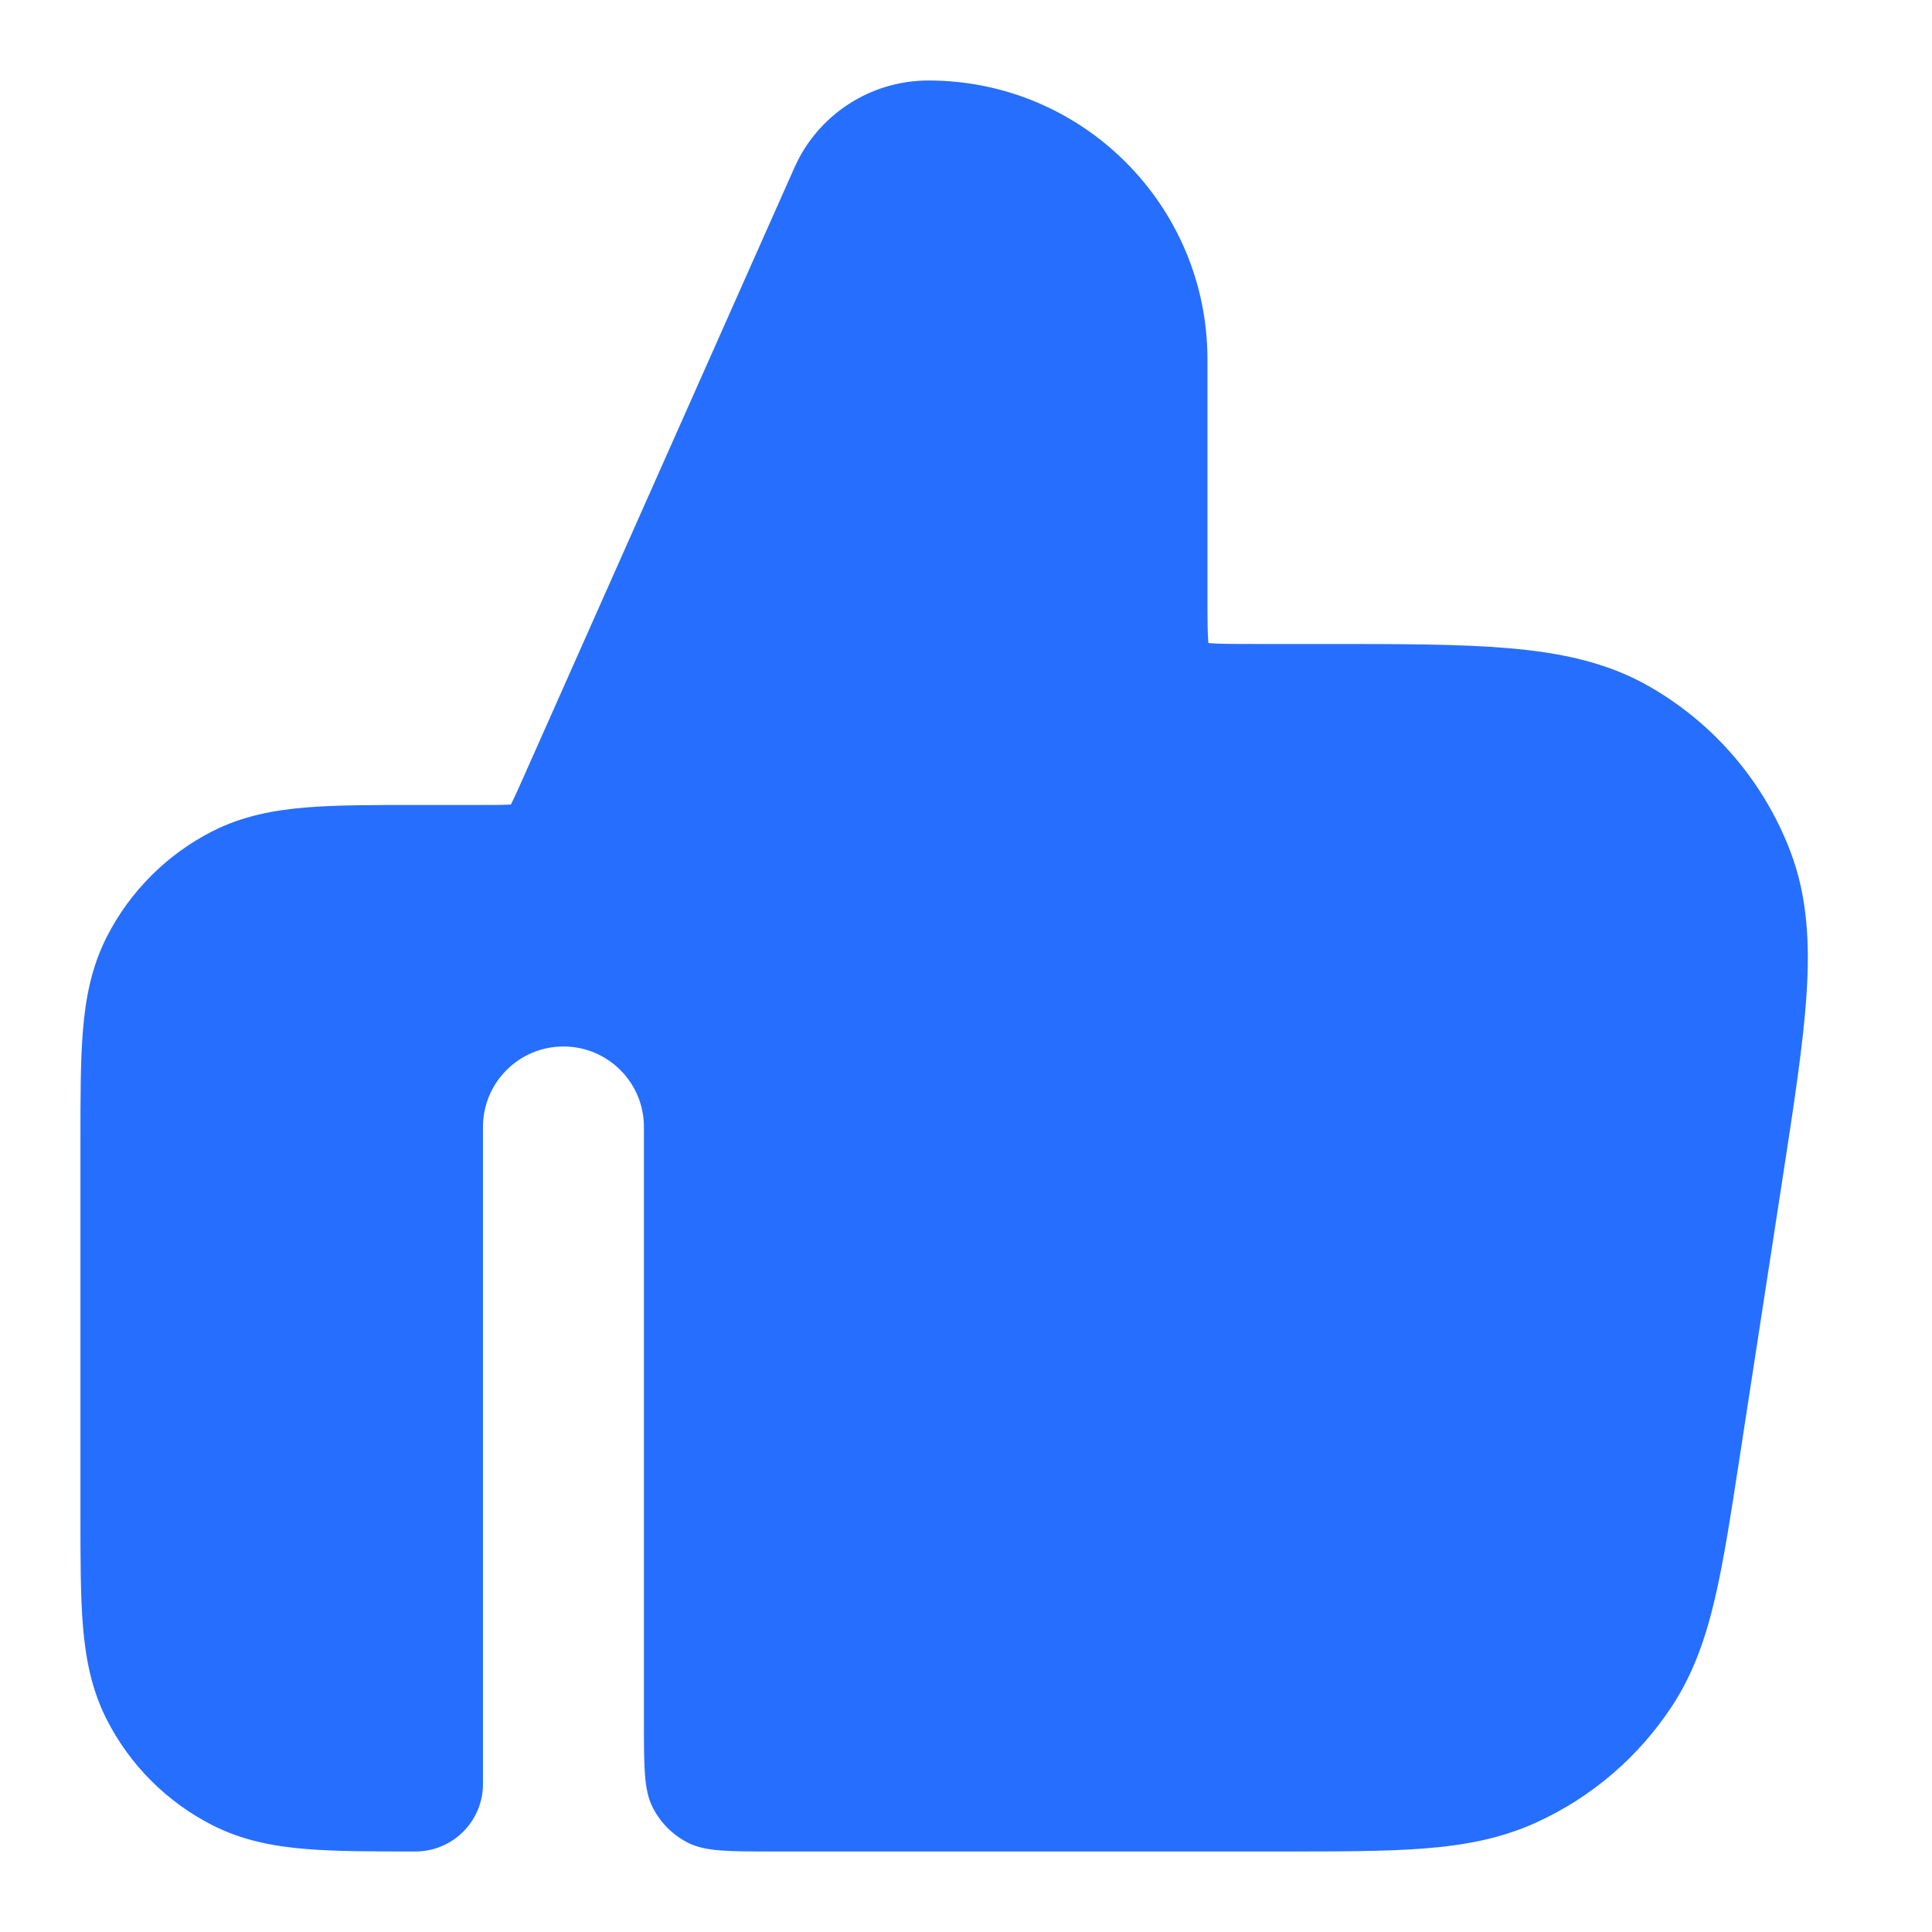 <svg width="56" height="56" viewBox="0 0 56 56" fill="none" xmlns="http://www.w3.org/2000/svg">
<g id="thumbs-up">
<path id="Solid" d="M26.912 2.333C25.232 2.333 23.709 3.322 23.027 4.858L15.185 22.502C14.995 22.93 14.896 23.15 14.814 23.306L14.807 23.32L14.791 23.321C14.616 23.332 14.374 23.333 13.906 23.333L12.042 23.333C10.812 23.333 9.751 23.333 8.877 23.404C7.955 23.48 7.037 23.646 6.154 24.096C4.837 24.767 3.766 25.838 3.095 27.155C2.645 28.038 2.479 28.956 2.403 29.878C2.332 30.752 2.332 31.813 2.332 33.043V43.956C2.332 45.186 2.332 46.247 2.403 47.121C2.479 48.044 2.645 48.961 3.095 49.844C3.766 51.161 4.837 52.232 6.154 52.903C7.037 53.353 7.955 53.52 8.877 53.595C9.751 53.666 10.812 53.666 12.042 53.666C13.123 53.666 13.999 52.79 13.999 51.71L13.999 32.666C13.999 31.378 15.043 30.333 16.332 30.333C17.621 30.333 18.665 31.378 18.665 32.666V49.933C18.665 51.24 18.665 51.893 18.92 52.392C19.143 52.831 19.5 53.188 19.939 53.412C20.439 53.666 21.092 53.666 22.399 53.666H37.144C38.775 53.666 40.129 53.666 41.242 53.582C42.405 53.493 43.477 53.303 44.512 52.834C46.13 52.101 47.506 50.921 48.477 49.433C49.097 48.481 49.448 47.451 49.712 46.315C49.966 45.227 50.171 43.889 50.419 42.278L51.669 34.154C51.998 32.019 52.267 30.269 52.362 28.841C52.46 27.367 52.396 25.992 51.893 24.674C51.121 22.649 49.669 20.957 47.786 19.886C46.56 19.189 45.211 18.916 43.739 18.789C42.312 18.666 40.542 18.666 38.382 18.666H36.399C35.707 18.666 35.328 18.665 35.056 18.642L35.025 18.64L35.023 18.609C35.001 18.337 34.999 17.958 34.999 17.266V10.42C34.999 5.954 31.378 2.333 26.912 2.333Z" fill="#266EFE"/>
</g>
</svg>
